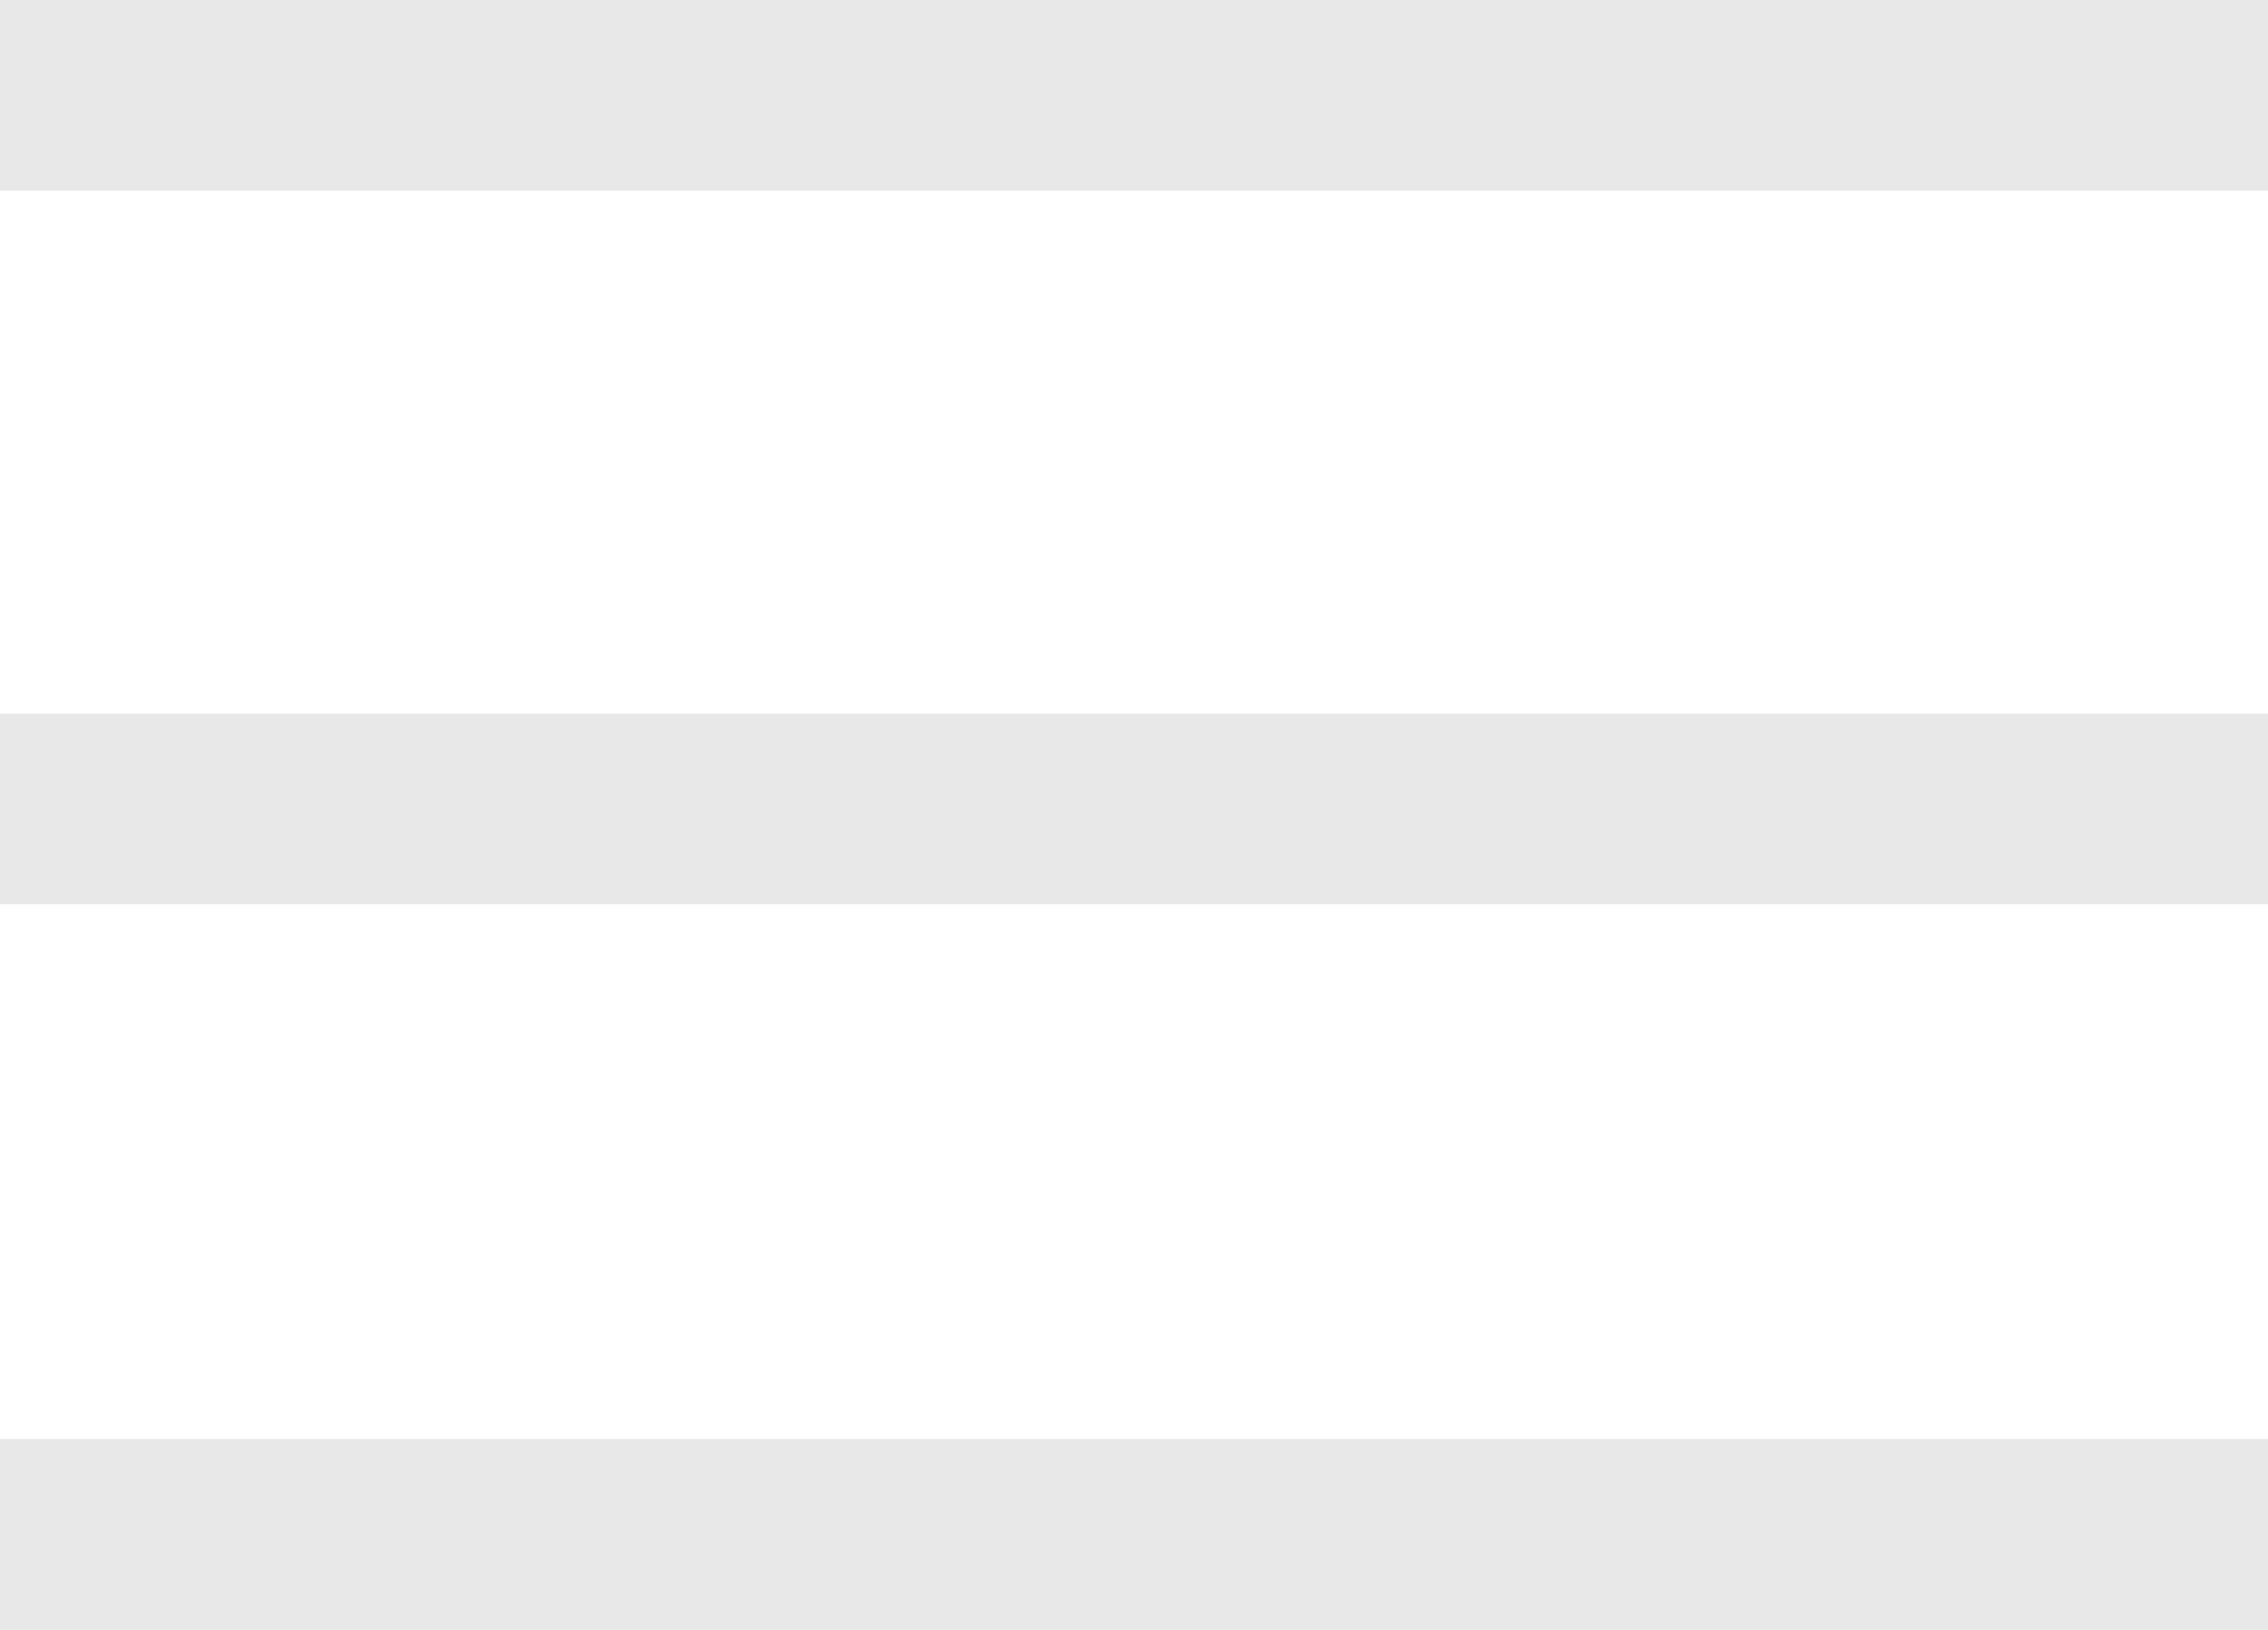 <?xml version="1.0" encoding="UTF-8" standalone="no"?>
<!-- Created with Inkscape (http://www.inkscape.org/) -->

<svg
   width="8.467mm"
   height="6.085mm"
   viewBox="0 0 8.467 6.085"
   version="1.1"
   id="svg237"
   inkscape:version="1.2.2 (732a01da63, 2022-12-09)"
   sodipodi:docname="hamburger.svg"
   xmlns:inkscape="http://www.inkscape.org/namespaces/inkscape"
   xmlns:sodipodi="http://sodipodi.sourceforge.net/DTD/sodipodi-0.dtd"
   xmlns="http://www.w3.org/2000/svg"
   xmlns:svg="http://www.w3.org/2000/svg">
  <sodipodi:namedview
     id="namedview239"
     pagecolor="#ffffff"
     bordercolor="#000000"
     borderopacity="0.25"
     inkscape:showpageshadow="2"
     inkscape:pageopacity="0.0"
     inkscape:pagecheckerboard="0"
     inkscape:deskcolor="#d1d1d1"
     inkscape:document-units="mm"
     showgrid="false"
     inkscape:zoom="12.033912"
     inkscape:cx="31.078838"
     inkscape:cy="18.697162"
     inkscape:window-width="1920"
     inkscape:window-height="1017"
     inkscape:window-x="-8"
     inkscape:window-y="-8"
     inkscape:window-maximized="1"
     inkscape:current-layer="layer1" />
  <defs
     id="defs234" />
  <g
     inkscape:label="Слой 1"
     inkscape:groupmode="layer"
     id="layer1"
     transform="translate(-1.799,-2.99)">
    <path
       d="m 1.799,9.075 v -0.712 h 8.467 v 0.712 z m 0,-2.709 v -0.712 h 8.467 v 0.712 z m 0,-2.664 v -0.712 h 8.467 v 0.712 z"
       fill="#e8e8e8"
       id="path85"
       style="stroke-width:0.265" />
  </g>
</svg>
